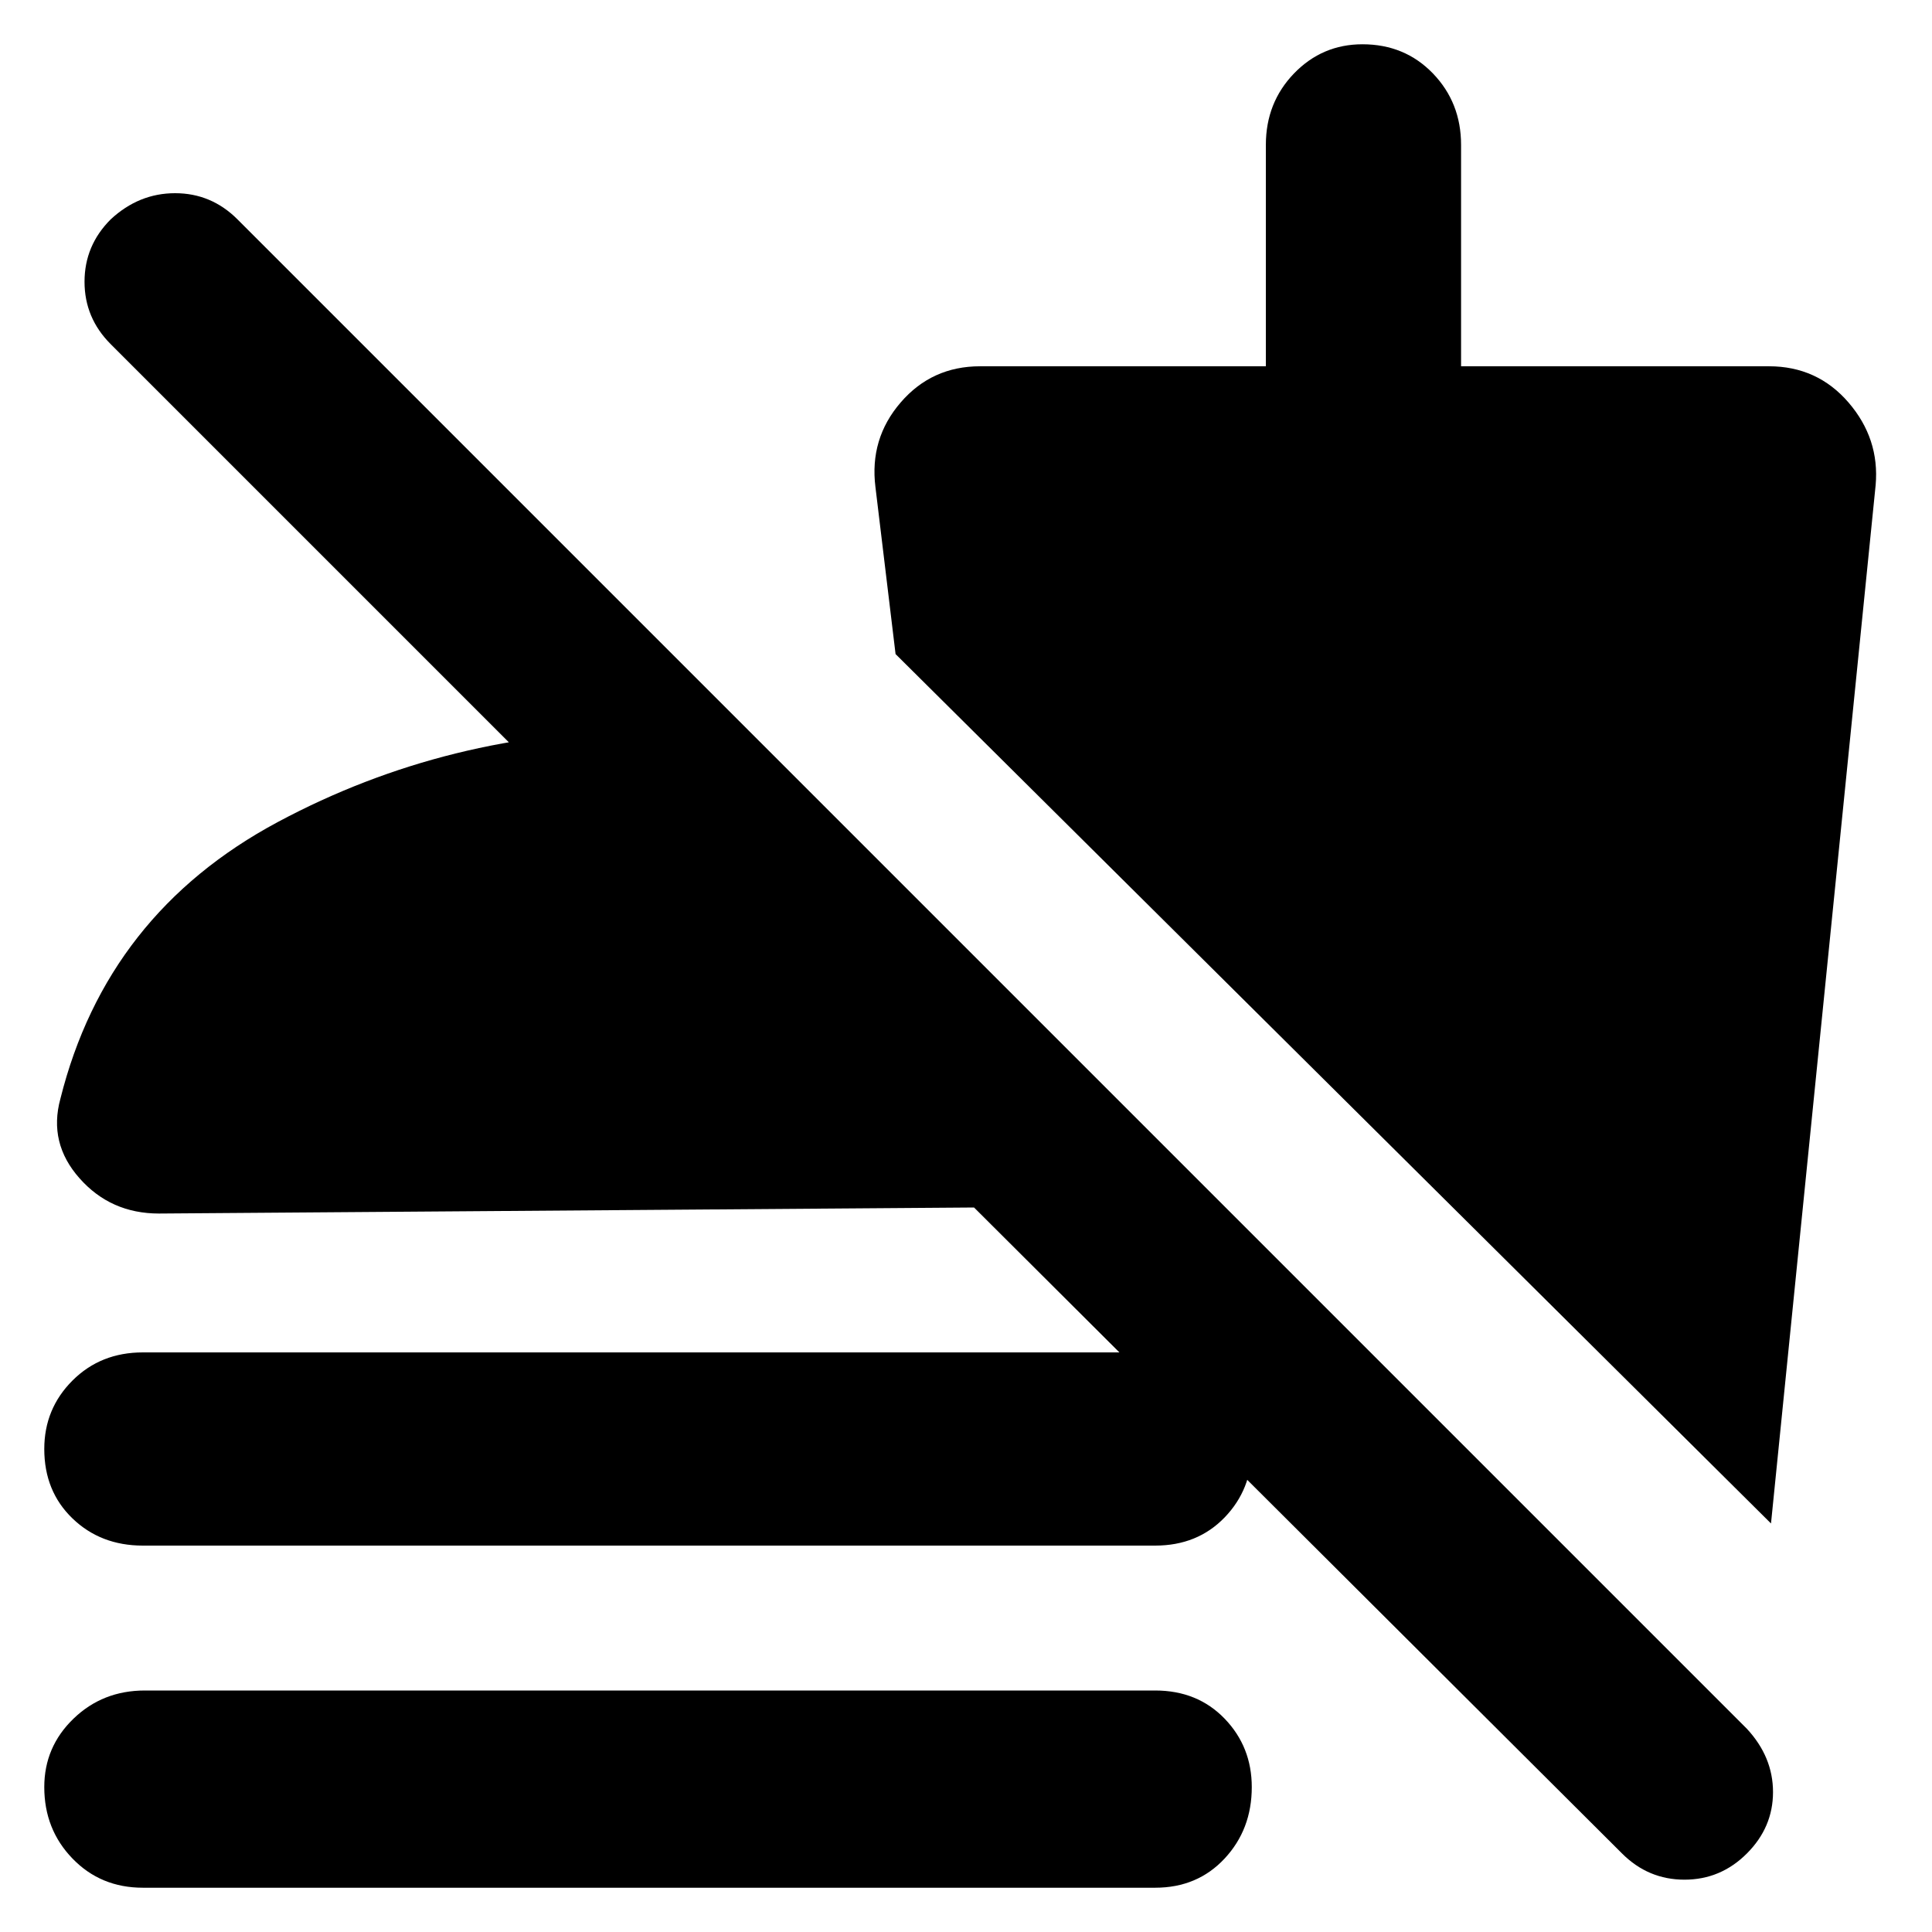 <svg xmlns="http://www.w3.org/2000/svg" height="24" width="24"><path d="m22 18.925-10.875-10.8-.25-2.075q-.075-.6.313-1.05.387-.45.987-.45h3.55V1.8q0-.525.35-.888.35-.362.85-.362.525 0 .875.362.35.363.35.888v2.75h3.825q.6 0 .988.45.387.45.337 1.025ZM1.775 19.2q-.525 0-.875-.338Q.55 18.525.55 18q0-.5.35-.85t.875-.35H14.35q.525 0 .863.338.337.337.337.862 0 .5-.337.85-.338.35-.863.35Zm0 4.25q-.525 0-.875-.363-.35-.362-.35-.887 0-.5.363-.85.362-.35.887-.35h12.55q.525 0 .863.35.337.35.337.85 0 .525-.337.887-.338.363-.863.363Zm18.375-.425L12.1 15l-10.125.075q-.6 0-.987-.438Q.6 14.2.75 13.65q.575-2.3 2.7-3.438 2.125-1.137 4.6-1.137.35 0 .688.037.337.038.687.088L9.4 12.3 1.375 4.275Q1.05 3.95 1.05 3.5t.325-.775q.35-.325.8-.325.45 0 .775.325l18.75 18.75q.325.35.325.787 0 .438-.325.763t-.775.325q-.45 0-.775-.325Z"/></svg>
